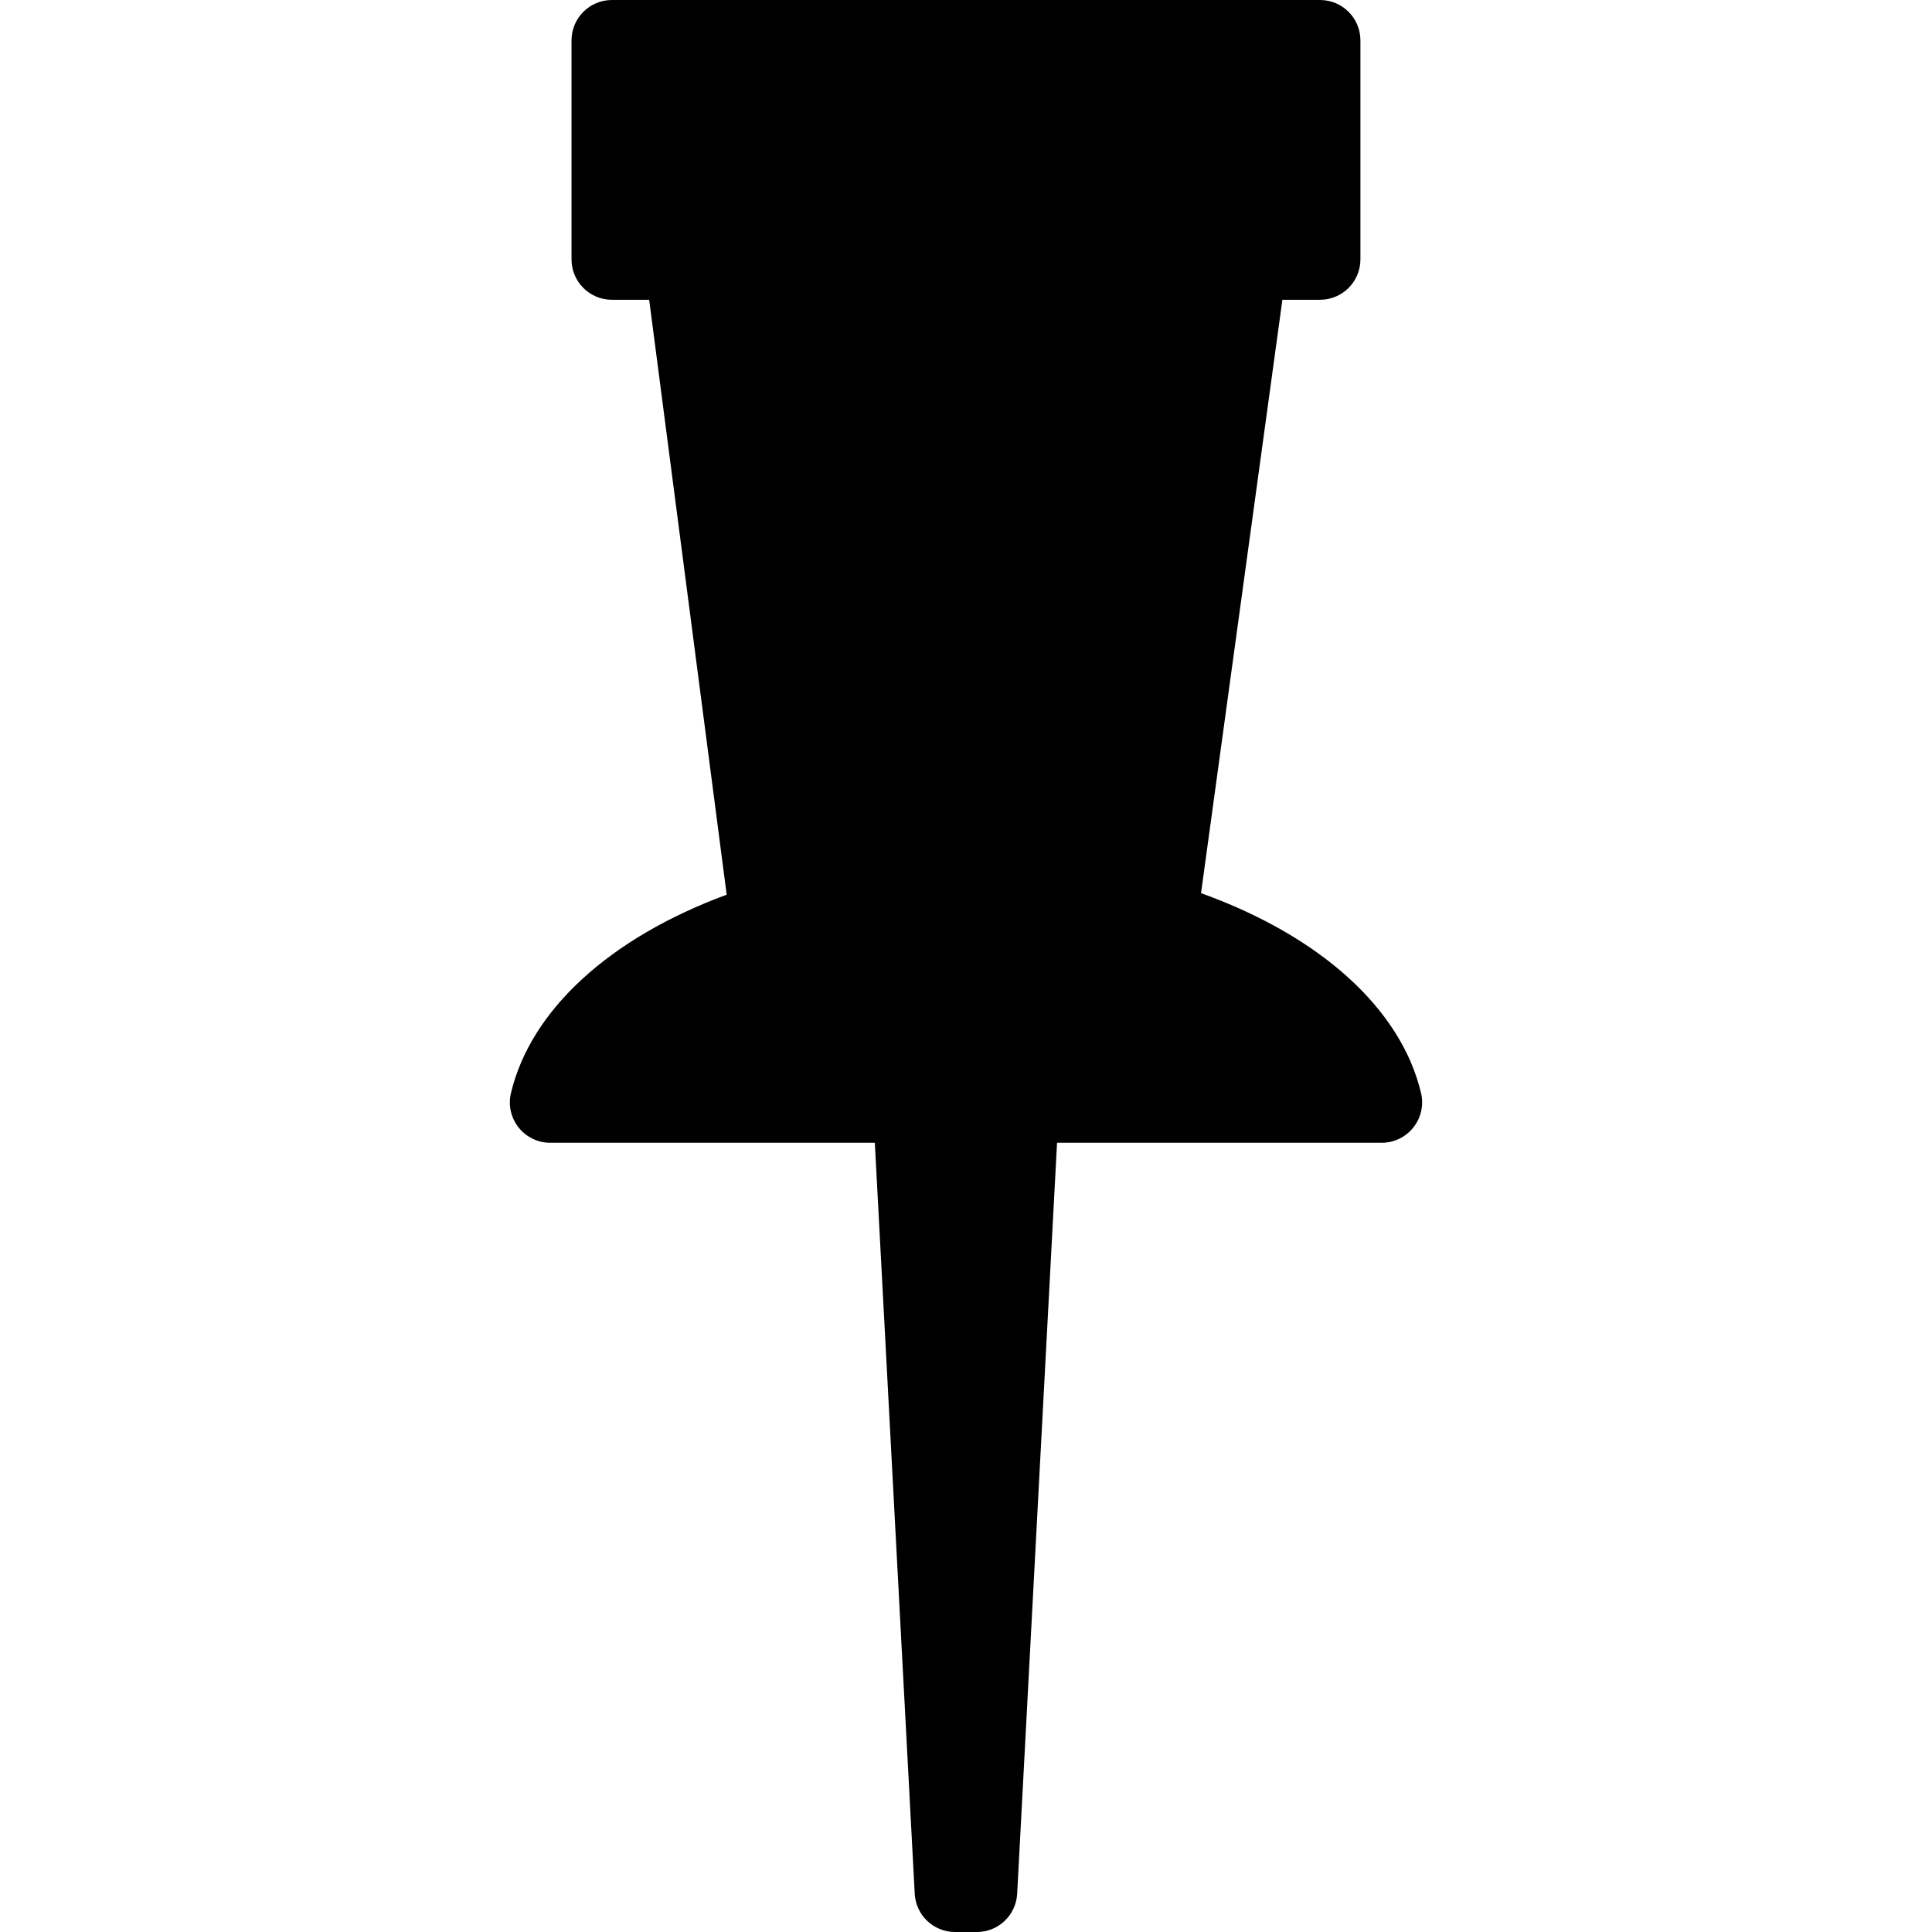 <?xml version="1.0" encoding="iso-8859-1"?>
<!-- Generator: Adobe Illustrator 16.0.0, SVG Export Plug-In . SVG Version: 6.00 Build 0)  -->
<!DOCTYPE svg PUBLIC "-//W3C//DTD SVG 1.1//EN" "http://www.w3.org/Graphics/SVG/1.1/DTD/svg11.dtd">
<svg version="1.1" id="Capa_1" xmlns="http://www.w3.org/2000/svg" xmlns:xlink="http://www.w3.org/1999/xlink" x="0px" y="0px"
	 width="95.667px" height="95.667px" viewBox="0 0 95.667 95.667" style="enable-background:new 0 0 95.667 95.667;"
	 xml:space="preserve">
<g>
	<path d="M70.366,54.126c-0.984-4.153-4.955-7.763-10.895-9.9L63.5,14.844h1.864c1.104,0,2-0.896,2-2V2c0-1.104-0.896-2-2-2H30.3
		c-1.104,0-2,0.896-2,2v10.844c0,1.104,0.896,2,2,2h1.845l3.838,29.457v0.001c-5.814,2.146-9.707,5.726-10.682,9.822
		c-0.142,0.597-0.003,1.224,0.376,1.703c0.379,0.479,0.958,0.76,1.569,0.76h16.073l1.976,37.187
		c0.056,1.062,0.934,1.894,1.997,1.894h1.078c1.062,0,1.94-0.832,1.997-1.894l1.975-37.187h16.075c0.61,0,1.188-0.278,1.568-0.76
		C70.368,55.348,70.506,54.721,70.366,54.126z"/>
</g>
<g>
</g>
<g>
</g>
<g>
</g>
<g>
</g>
<g>
</g>
<g>
</g>
<g>
</g>
<g>
</g>
<g>
</g>
<g>
</g>
<g>
</g>
<g>
</g>
<g>
</g>
<g>
</g>
<g>
</g>
</svg>
